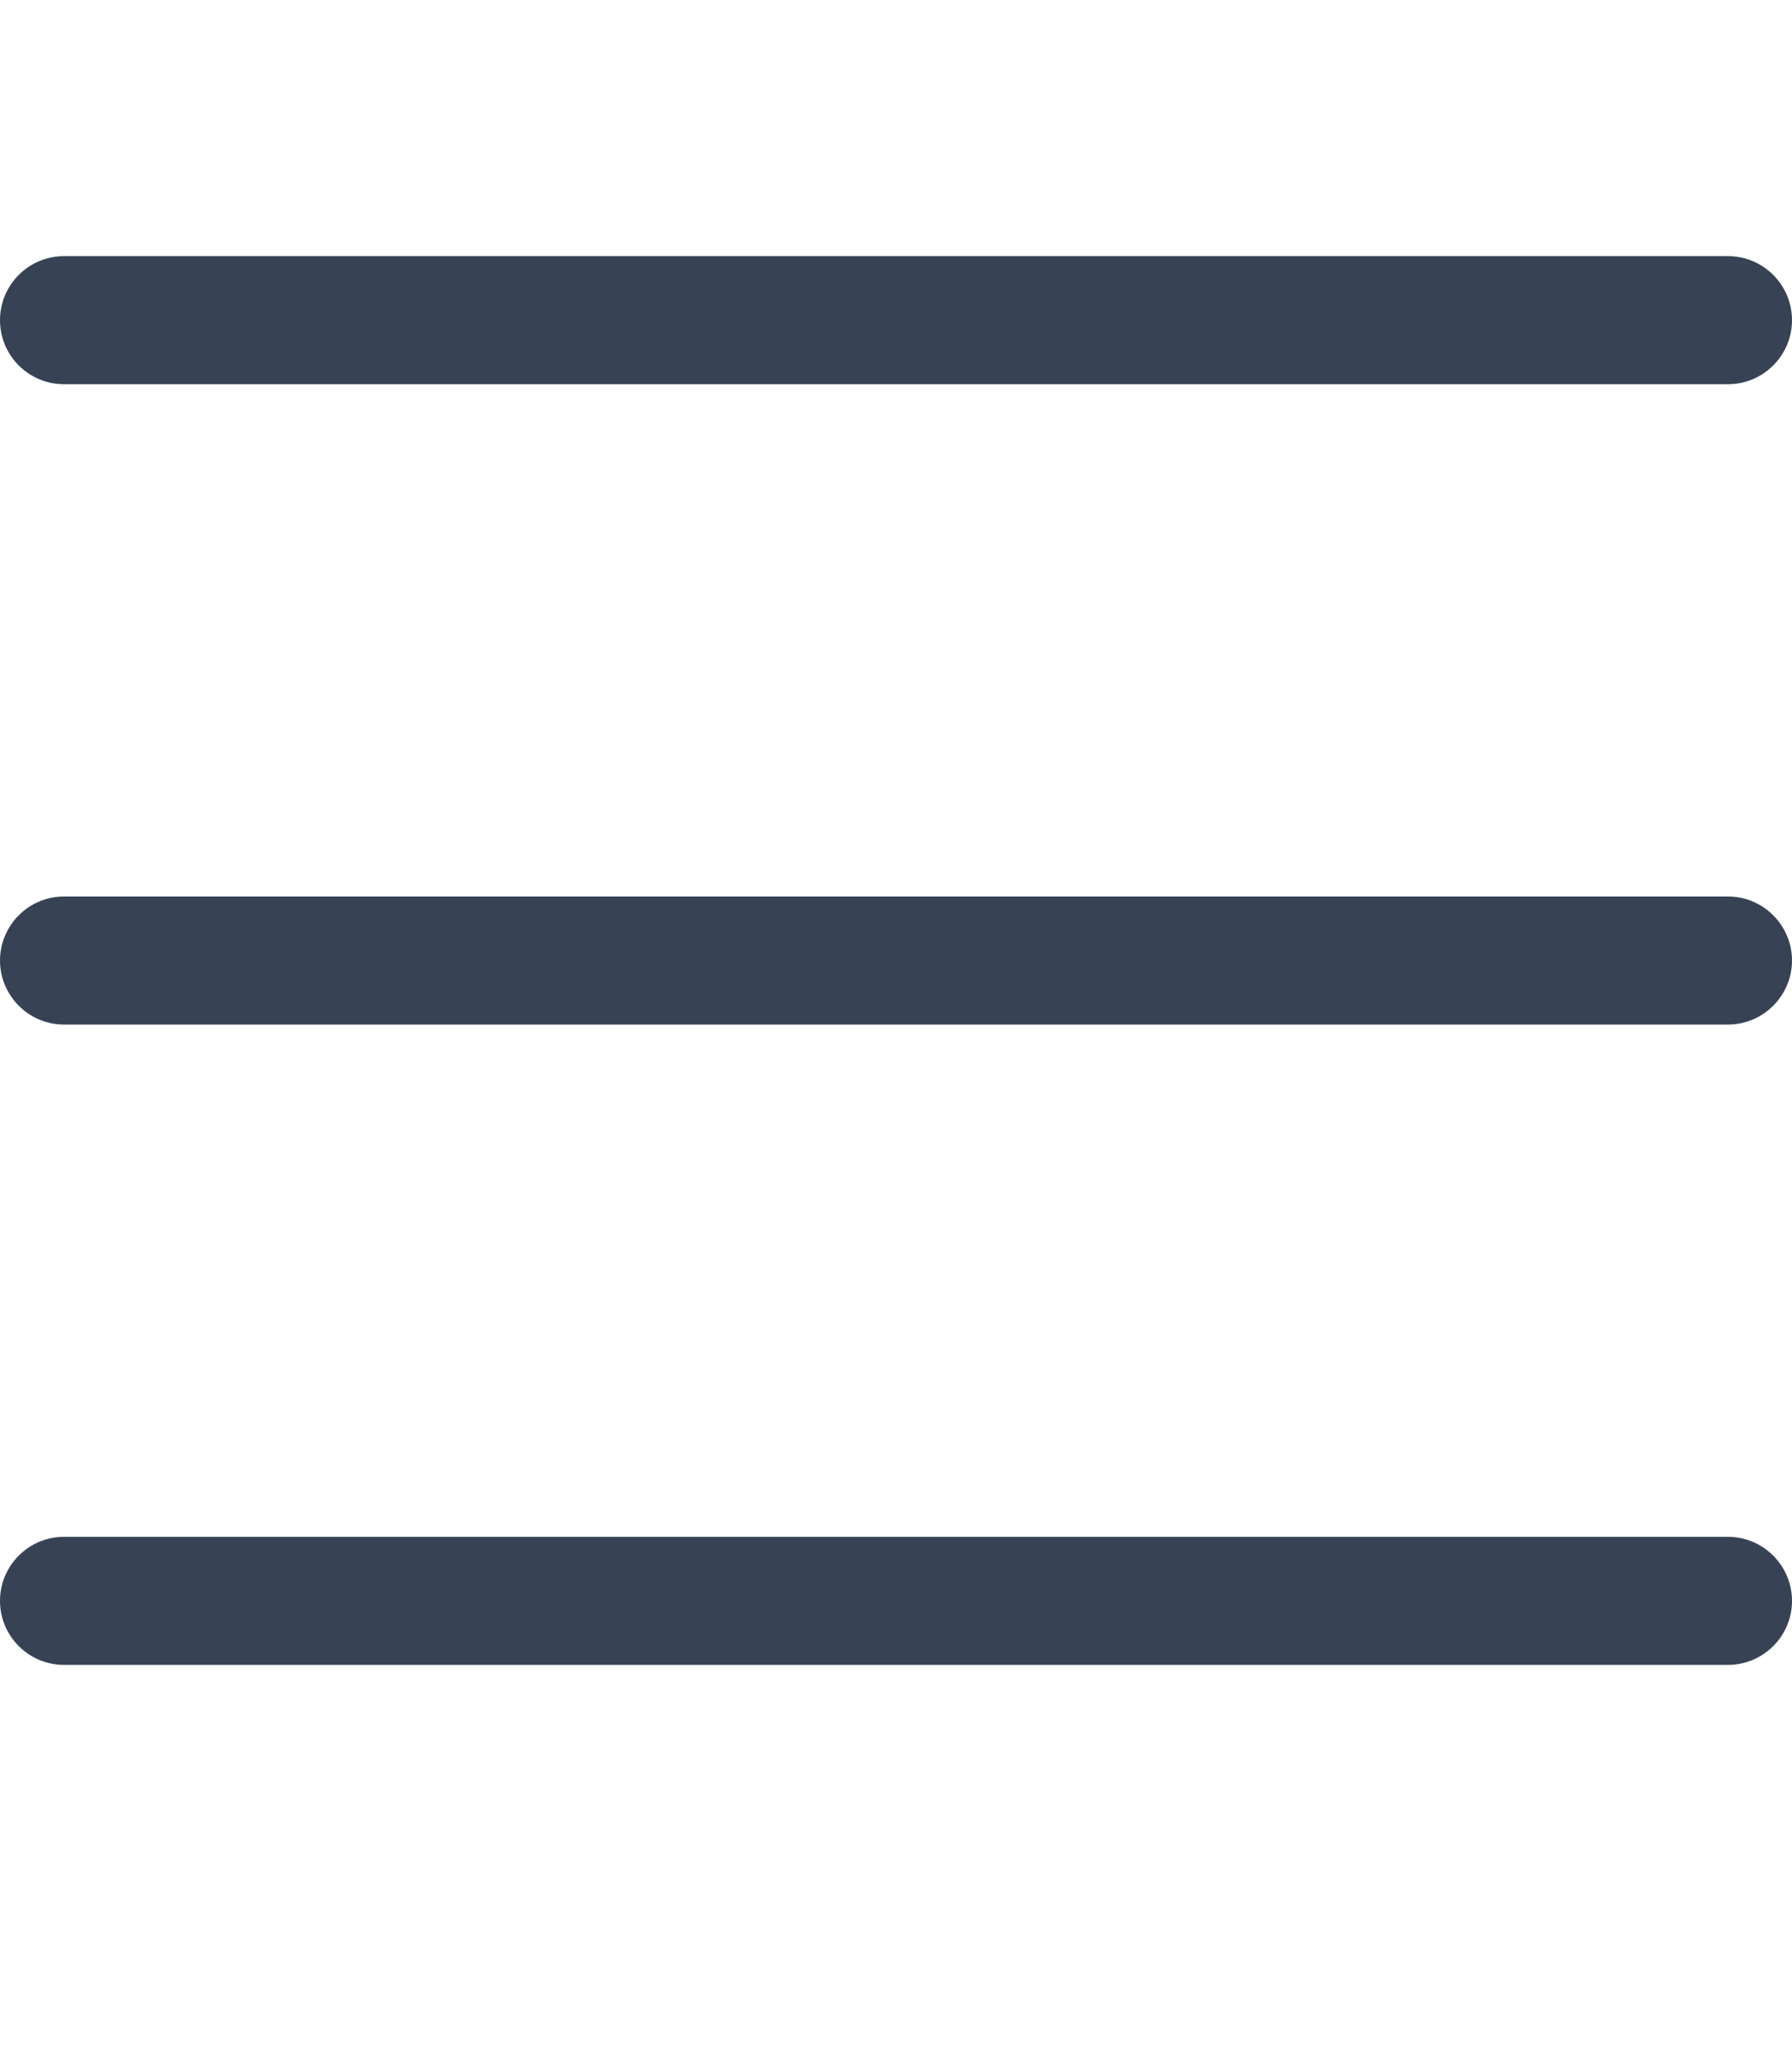 <svg width="21" height="24" viewBox="0 0 21 24" fill="none" xmlns="http://www.w3.org/2000/svg">
<path d="M0 3.75C0 3.336 0.336 3 0.75 3H20.25C20.663 3 21 3.336 21 3.75C21 4.164 20.663 4.5 20.25 4.5H0.75C0.336 4.5 0 4.164 0 3.75ZM0 11.25C0 10.838 0.336 10.5 0.75 10.5H20.25C20.663 10.5 21 10.838 21 11.25C21 11.662 20.663 12 20.25 12H0.75C0.336 12 0 11.662 0 11.25ZM20.25 19.5H0.75C0.336 19.5 0 19.163 0 18.75C0 18.337 0.336 18 0.75 18H20.25C20.663 18 21 18.337 21 18.75C21 19.163 20.663 19.5 20.25 19.5Z" fill="#374355"/>
</svg>
